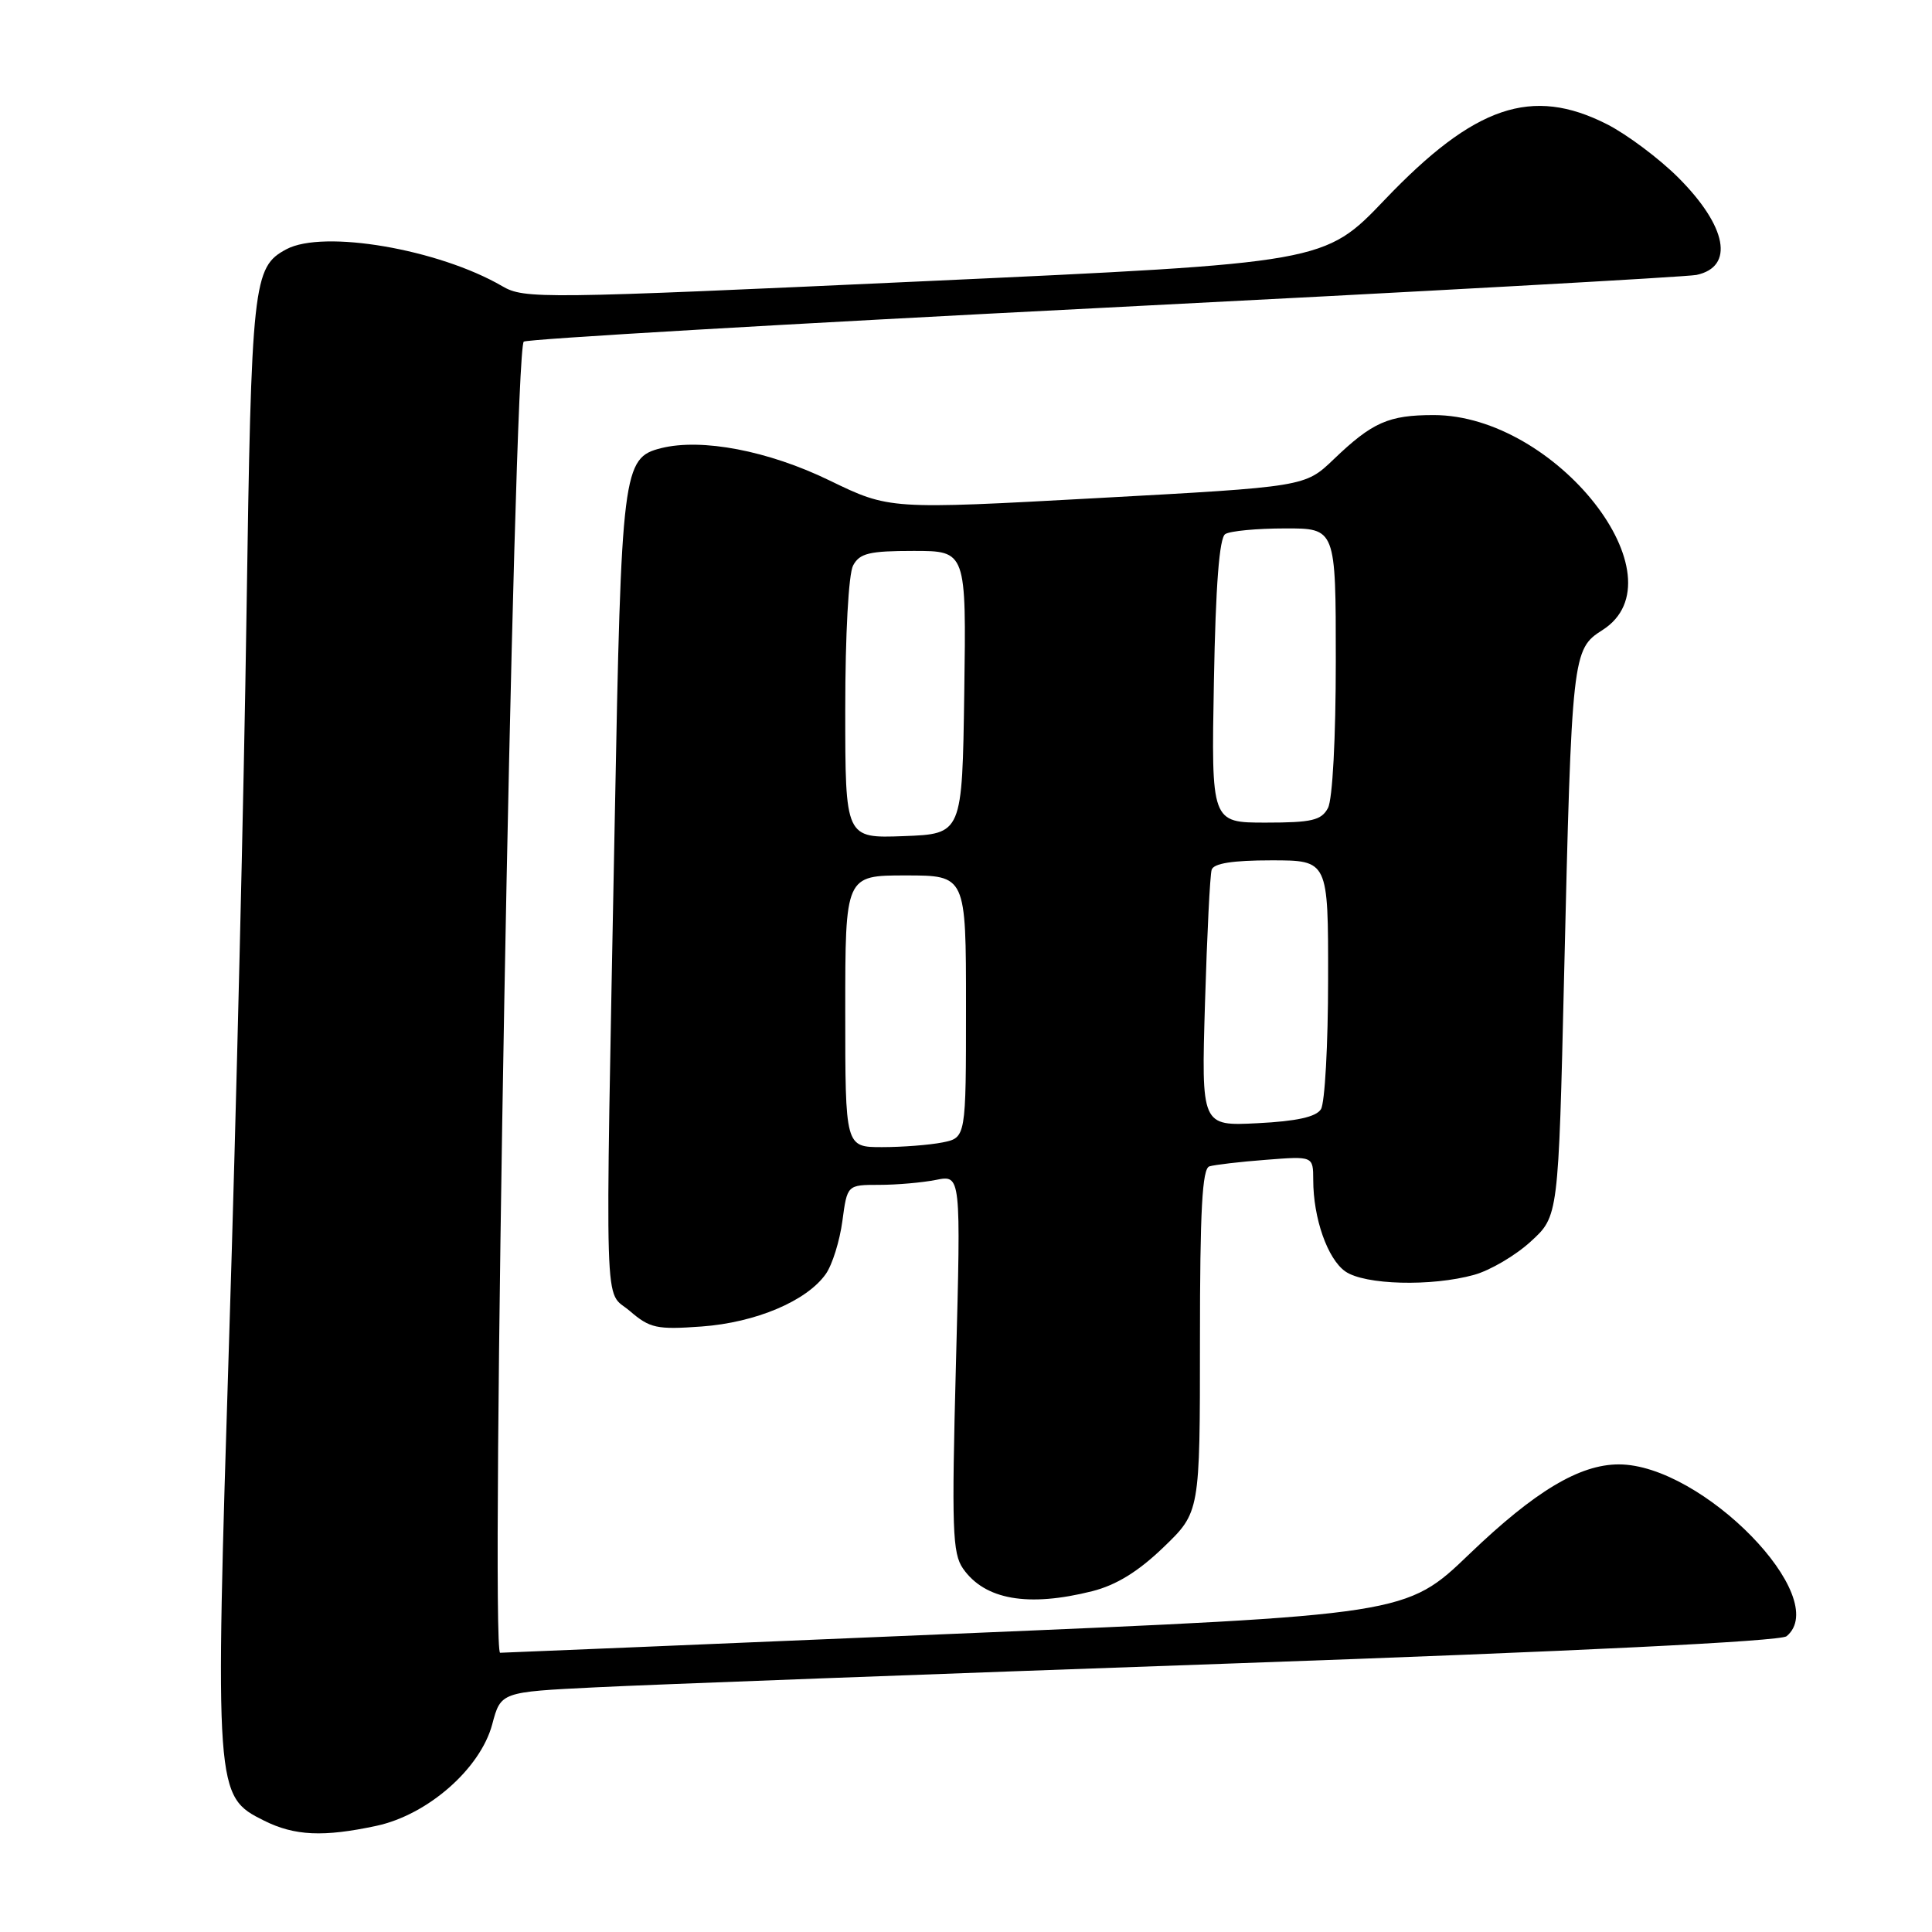 <?xml version="1.0" encoding="UTF-8" standalone="no"?>
<!DOCTYPE svg PUBLIC "-//W3C//DTD SVG 1.1//EN" "http://www.w3.org/Graphics/SVG/1.1/DTD/svg11.dtd" >
<svg xmlns="http://www.w3.org/2000/svg" xmlns:xlink="http://www.w3.org/1999/xlink" version="1.1" viewBox="0 0 256 256">
 <g >
 <path fill="currentColor"
d=" M 49.89 241.93 C 56.68 240.47 63.64 234.37 65.22 228.49 C 66.36 224.20 66.36 224.20 78.93 223.58 C 85.84 223.23 123.89 221.81 163.48 220.41 C 208.84 218.81 235.92 217.48 236.73 216.81 C 242.84 211.74 225.56 194.04 214.50 194.04 C 209.30 194.04 203.37 197.60 194.71 205.91 C 186.32 213.97 186.32 213.97 126.59 216.48 C 93.74 217.87 66.60 219.00 66.27 219.00 C 64.93 219.00 68.04 46.63 69.40 45.27 C 69.74 44.93 104.32 42.91 146.26 40.78 C 188.19 38.65 223.53 36.69 224.79 36.43 C 229.85 35.35 228.85 30.01 222.38 23.53 C 219.83 20.99 215.57 17.80 212.91 16.45 C 202.98 11.42 195.38 14.00 183.50 26.45 C 175.50 34.83 175.50 34.83 122.55 37.26 C 71.67 39.60 69.48 39.63 66.55 37.92 C 58.11 33.01 42.85 30.40 37.94 33.03 C 33.52 35.40 33.31 37.35 32.66 81.50 C 32.33 104.60 31.30 147.60 30.37 177.06 C 28.47 237.70 28.49 238.00 35.00 241.25 C 39.03 243.26 42.86 243.44 49.89 241.93 Z  M 144.73 210.84 C 147.92 210.03 150.83 208.24 154.17 205.02 C 159.00 200.37 159.00 200.37 159.00 177.65 C 159.00 160.35 159.30 154.84 160.25 154.55 C 160.94 154.34 164.31 153.94 167.75 153.68 C 174.00 153.19 174.00 153.19 174.01 156.34 C 174.01 161.43 175.91 166.82 178.26 168.47 C 180.82 170.26 189.67 170.50 195.34 168.92 C 197.46 168.33 200.83 166.35 202.84 164.50 C 206.50 161.16 206.50 161.16 207.25 129.33 C 208.26 86.71 208.34 86.02 212.33 83.49 C 223.14 76.62 206.17 55.00 189.97 55.00 C 183.99 55.00 181.84 55.95 176.71 60.87 C 172.92 64.50 172.92 64.50 145.38 66.00 C 117.85 67.51 117.85 67.51 109.91 63.66 C 101.80 59.72 92.98 58.04 87.61 59.38 C 82.52 60.66 82.33 62.20 81.46 108.50 C 80.17 176.65 79.99 170.74 83.45 173.71 C 86.11 176.00 87.02 176.20 92.95 175.77 C 100.14 175.25 106.91 172.39 109.43 168.80 C 110.29 167.57 111.27 164.42 111.62 161.79 C 112.26 157.00 112.26 157.00 116.50 157.00 C 118.84 157.00 122.23 156.70 124.04 156.34 C 127.33 155.68 127.33 155.68 126.67 180.62 C 126.09 202.59 126.20 205.84 127.61 207.85 C 130.50 211.98 136.22 212.98 144.73 210.84 Z  M 112.00 134.00 C 112.00 116.00 112.00 116.00 120.00 116.00 C 128.00 116.00 128.00 116.00 128.00 133.38 C 128.00 150.75 128.00 150.75 124.88 151.38 C 123.16 151.72 119.56 152.00 116.88 152.00 C 112.00 152.00 112.00 152.00 112.00 134.00 Z  M 159.67 132.85 C 159.94 123.86 160.33 115.94 160.55 115.25 C 160.81 114.40 163.32 114.00 168.47 114.00 C 176.00 114.00 176.00 114.00 175.98 129.75 C 175.98 138.41 175.55 146.17 175.03 146.98 C 174.39 148.00 171.81 148.57 166.64 148.83 C 159.18 149.21 159.18 149.21 159.67 132.85 Z  M 112.00 93.98 C 112.00 84.10 112.44 76.05 113.04 74.93 C 113.91 73.31 115.17 73.00 121.06 73.00 C 128.04 73.00 128.04 73.00 127.77 91.75 C 127.50 110.50 127.50 110.50 119.75 110.79 C 112.00 111.08 112.00 111.08 112.00 93.98 Z  M 160.85 90.25 C 161.08 77.55 161.57 71.26 162.35 70.77 C 162.98 70.36 166.54 70.02 170.25 70.02 C 177.00 70.00 177.00 70.00 177.00 87.57 C 177.00 97.76 176.57 105.94 175.96 107.07 C 175.09 108.70 173.82 109.00 167.71 109.00 C 160.50 109.00 160.50 109.00 160.85 90.25 Z "/>
</g>
</svg>
